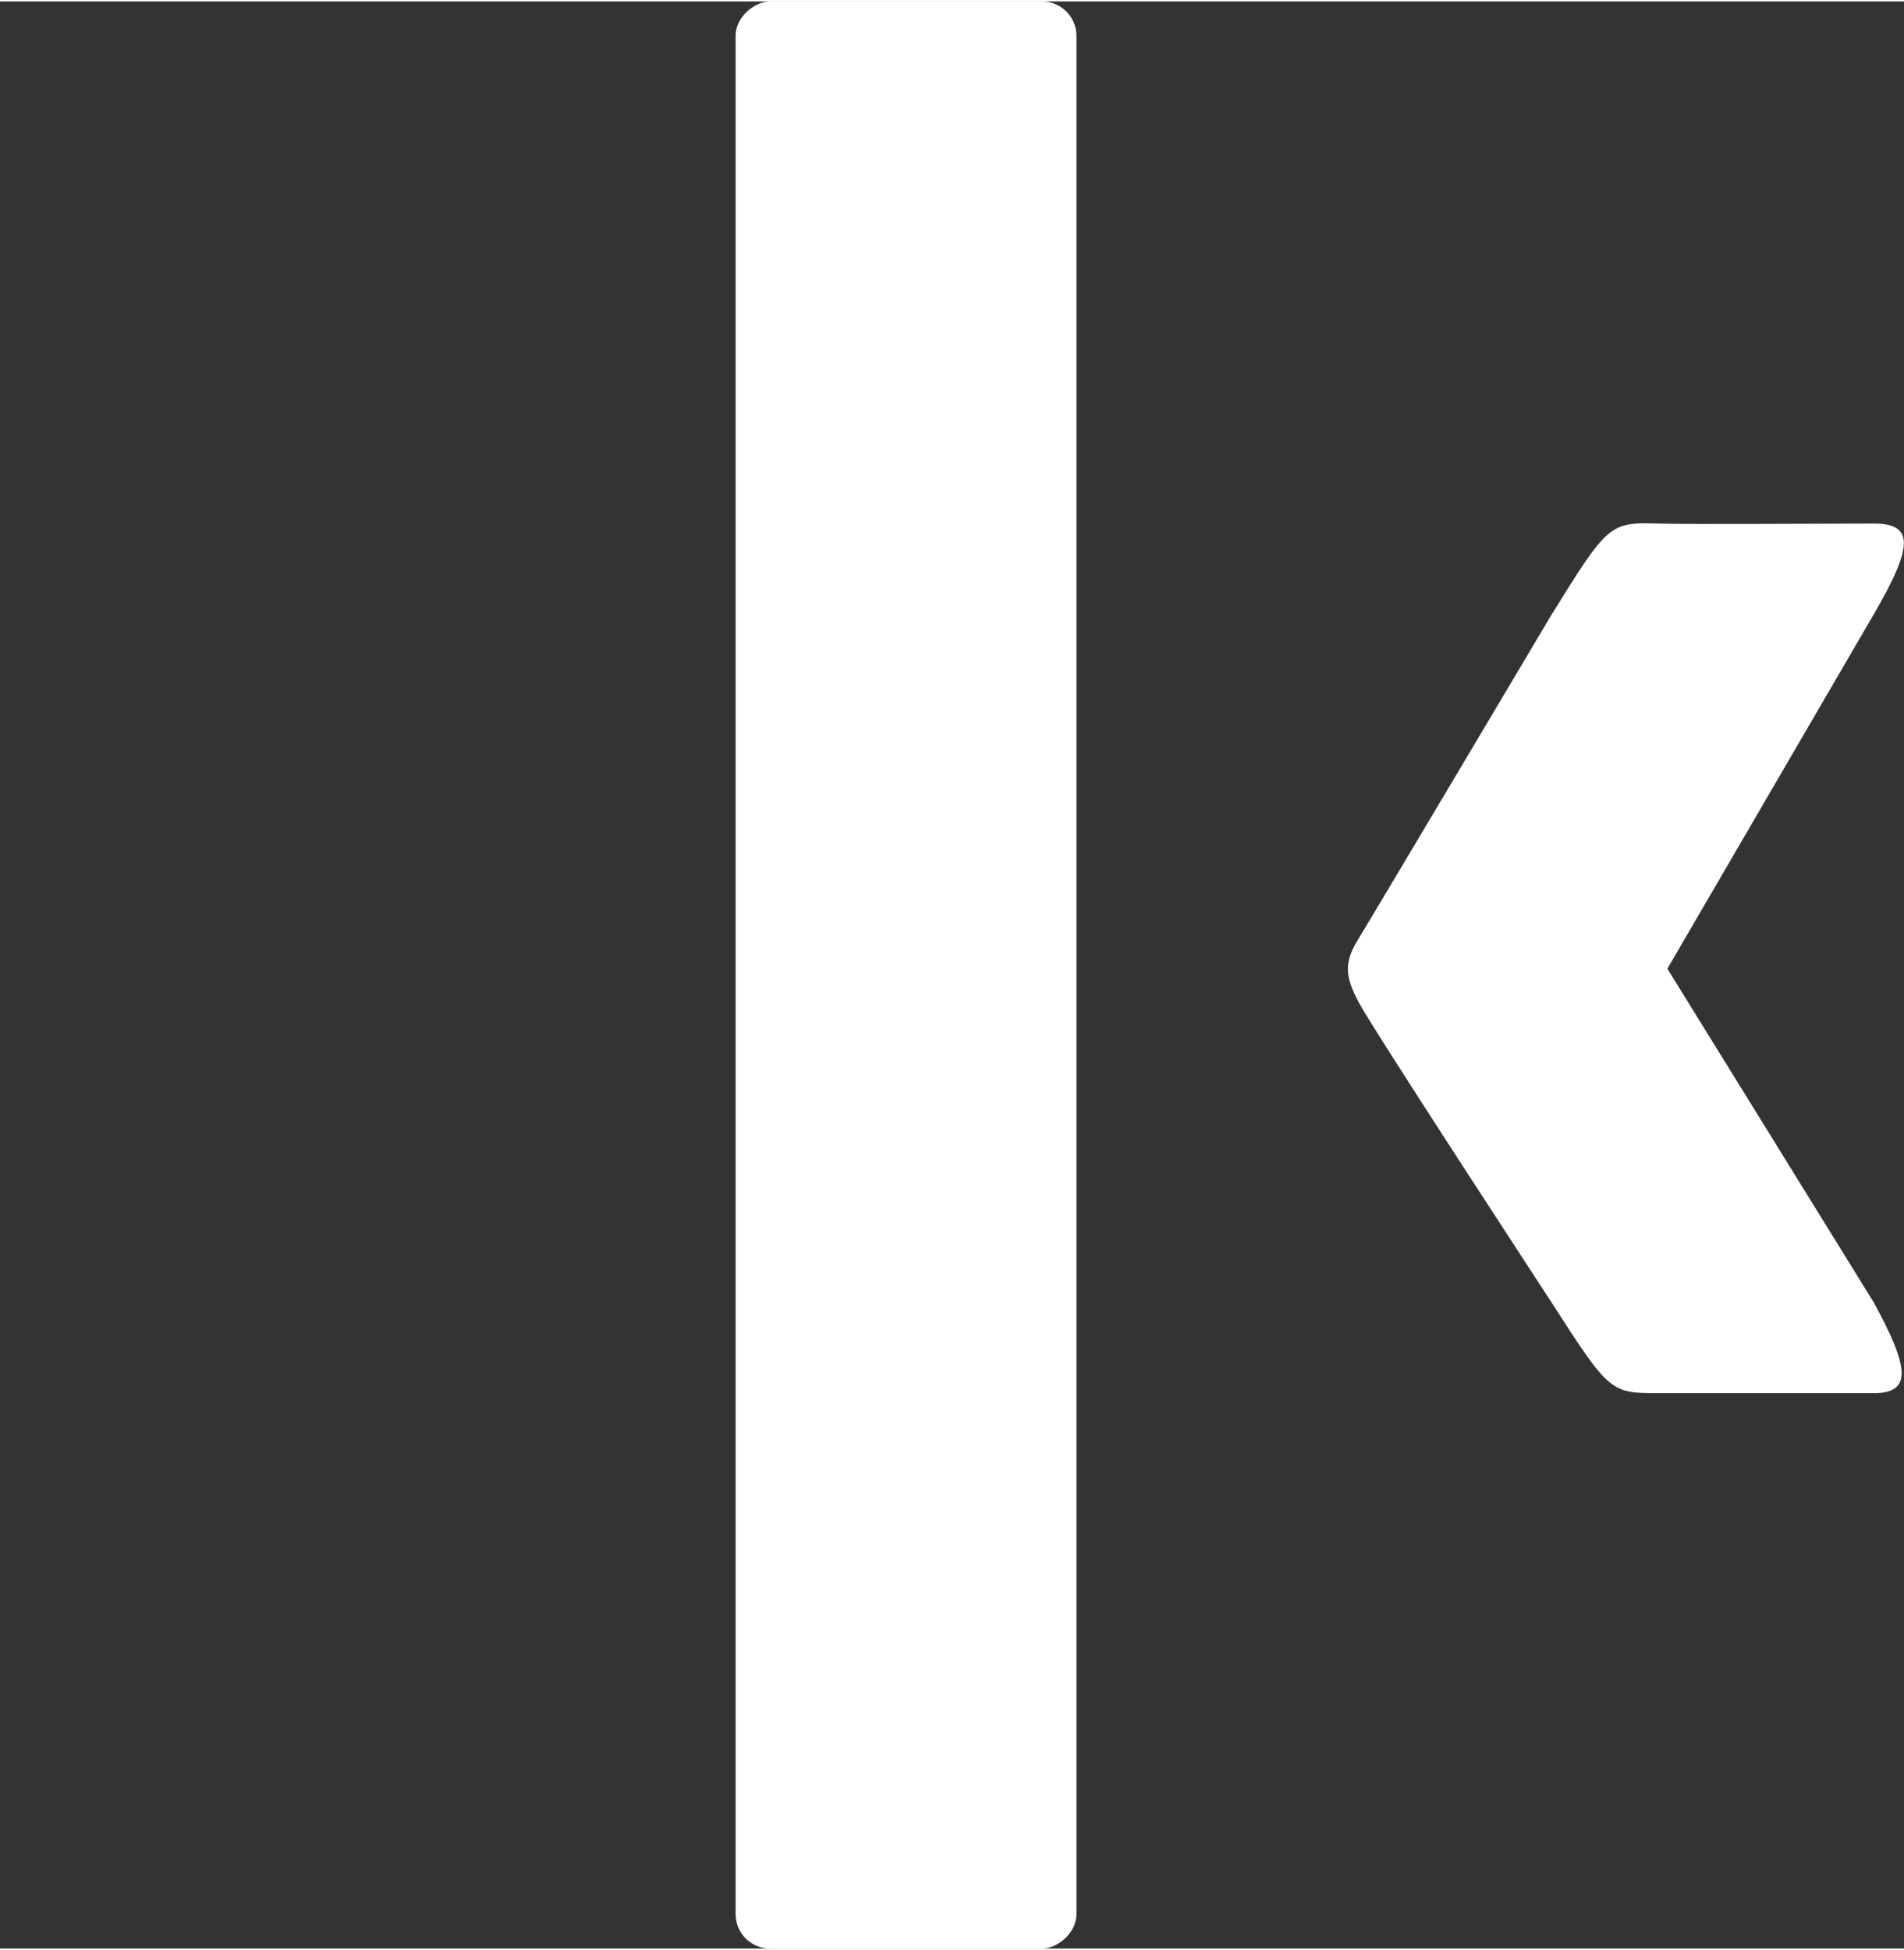 <?xml version="1.0" encoding="UTF-8" standalone="no"?>
<!-- Created with Inkscape (http://www.inkscape.org/) -->

<svg
   width="0.25in"
   height="0.256in"
   viewBox="0 0 6.357 6.5"
   version="1.1"
   id="svg1"
   xml:space="preserve"
   inkscape:version="1.2.2 (b0a8486541, 2022-12-01)"
   sodipodi:docname="icons-and-images.svg"
   xmlns:inkscape="http://www.inkscape.org/namespaces/inkscape"
   xmlns:sodipodi="http://sodipodi.sourceforge.net/DTD/sodipodi-0.dtd"
   xmlns="http://www.w3.org/2000/svg"
   xmlns:svg="http://www.w3.org/2000/svg"><rect x="0" y="0" width="6.357" height="6.5" fill="#333333" stroke="none"/><style
     id="style20">
.measure-arrow
{
}
.measure-label
{

}
.measure-line
{
}</style><sodipodi:namedview
     id="namedview1"
     pagecolor="#ffffff"
     bordercolor="#353535"
     borderopacity="1"
     inkscape:showpageshadow="0"
     inkscape:pageopacity="0"
     inkscape:pagecheckerboard="0"
     inkscape:deskcolor="#a8a8a8"
     inkscape:document-units="mm"
     inkscape:zoom="4.6618567"
     inkscape:cx="2615.0525"
     inkscape:cy="527.36498"
     inkscape:window-width="3321"
     inkscape:window-height="1411"
     inkscape:window-x="3831"
     inkscape:window-y="338"
     inkscape:window-maximized="1"
     inkscape:current-layer="layer1"
     showgrid="false"><inkscape:grid
       id="grid20"
       units="px"
       originx="249.355"
       originy="8.469"
       spacingx="0.265"
       spacingy="0.265"
       empcolor="#3f3fff"
       empopacity="0.251"
       color="#3f3fff"
       opacity="0.125"
       empspacing="5"
       dotted="false"
       gridanglex="30"
       gridanglez="30"
       visible="false" /></sodipodi:namedview><defs
     id="defs1"><linearGradient
       id="linearGradient4"
       inkscape:swatch="gradient"><stop
         style="stop-color:#001e24;stop-opacity:1;"
         offset="0"
         id="stop8" /><stop
         style="stop-color:#003f4b;stop-opacity:1;"
         offset="0.098"
         id="stop9" /><stop
         style="stop-color:#002e37;stop-opacity:1;"
         offset="0.904"
         id="stop10" /><stop
         style="stop-color:#001e24;stop-opacity:1;"
         offset="1"
         id="stop11" /></linearGradient><style
       id="style1">.cls-1{fill:url(#linear-gradient);}.cls-2{fill:none;stroke:#000;stroke-miterlimit:10;}</style><style
       id="style12804">.cls-1{fill:url(#linear-gradient);}.cls-2{fill:none;stroke:#000;stroke-miterlimit:10;}</style><style
       id="style13280">.cls-1{fill:url(#linear-gradient);}.cls-2{fill:none;stroke:#000;stroke-miterlimit:10;}</style></defs><g
     inkscape:label="Layer 1"
     inkscape:groupmode="layer"
     id="layer1"
     transform="translate(-629.701,-58.245)"><g
       id="g6522-3"
       style="fill:#ffffff"
       transform="translate(84.374,-13.167)"><g
         id="g6603-0"><g
           id="g6681"><g
             id="g6335-0"
             transform="translate(-1.842)"
             style="fill:#ffffff"><path
               d="m 552.35,73.458 c 0.188,-0.303 0.193,-0.308 0.358,-0.303 0.119,0.003 0.538,0 0.717,0 0.132,0 0.136,0.07 0,0.303 l -0.689,1.183 0.689,1.114 c 0.117,0.214 0.131,0.303 2.9e-4,0.303 h -0.717 c -0.162,0 -0.165,-10e-4 -0.359,-0.303 0,0 -0.598,-0.914 -0.644,-1.002 -0.046,-0.088 -0.05,-0.132 0,-0.213 0.05,-0.081 0.644,-1.081 0.644,-1.081 z"
               id="text1-3-8-4-3-9-6-4-97-3-8-7-5-6-5-7-0"
               style="font-size:42.667px;line-height:1.25;letter-spacing:0px;word-spacing:0px;white-space:pre;fill:#ffffff;stroke:none;stroke-width:0.158;stroke-dasharray:none"
               aria-label="➜"
               sodipodi:nodetypes="csssccszszzc" /><rect
               style="fill:#ffffff;fill-opacity:1;stroke:none;stroke-width:0.161;stroke-dasharray:none;stroke-opacity:1"
               id="rect1-8-9-3-0-2-6-0-3-4-06-1-0-77-68"
               width="6.5"
               height="1.138"
               x="71.412"
               y="-550.763"
               ry="0.115"
               transform="rotate(90)" /></g><rect
             style="fill:none;fill-opacity:1;stroke:none;stroke-width:0.161;stroke-dasharray:none;stroke-opacity:1"
             id="rect1-8-9-3-0-2-6-0-3-4-06-1-0-77-6-1"
             width="6.5"
             height="1.138"
             x="71.412"
             y="-546.465"
             ry="0.115"
             transform="rotate(90)" /></g></g></g></g></svg>
